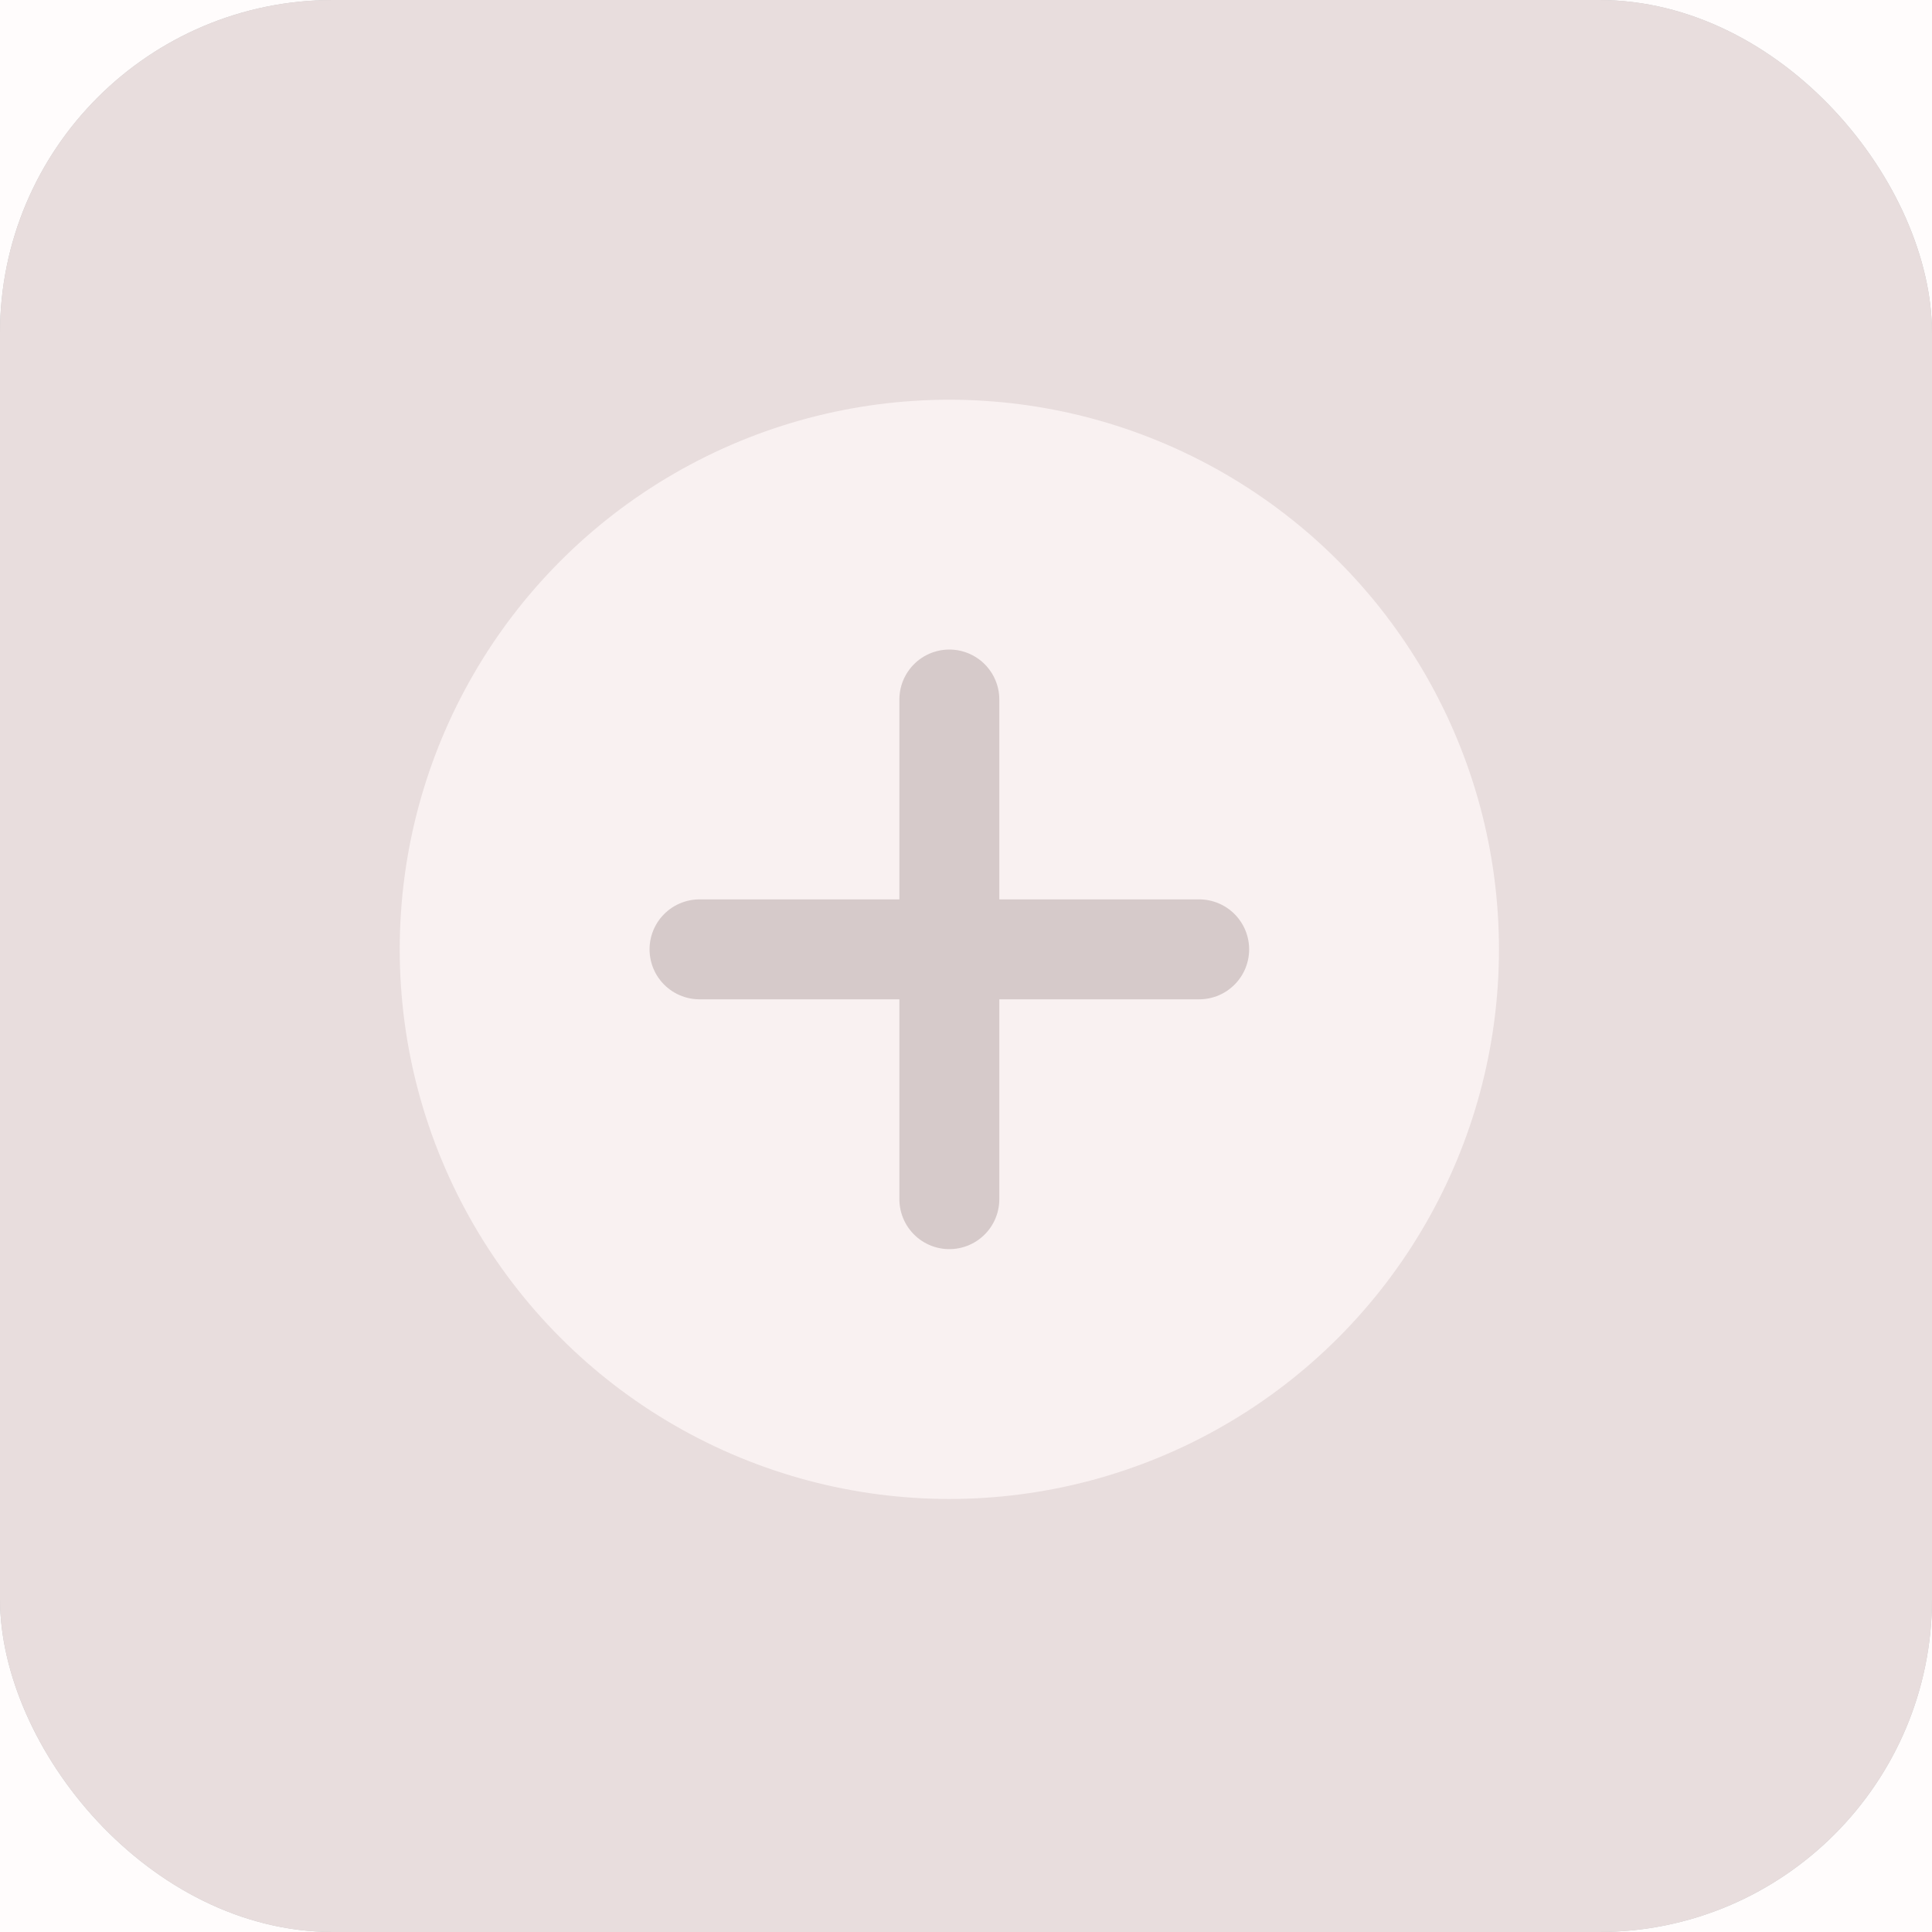 <svg width="58" height="58" viewBox="0 0 58 58" fill="none" xmlns="http://www.w3.org/2000/svg">
<rect width="58" height="58" fill="#E8E8E8"/>
<rect x="-628.5" y="-410.5" width="3856" height="2340" stroke="#4EEC17" stroke-width="27"/>
<g clip-path="url(#clip0_0_1)">
<rect width="360" height="1002" transform="translate(-26 -136)" fill="#FFFCFC"/>
<rect width="58" height="58" rx="10" fill="#C4C4C4"/>
<circle cx="28.5" cy="28.5" r="16.5" fill="#F4F4F4"/>
<path d="M28.5 21V36" stroke="#ACACAC" stroke-width="3" stroke-linecap="round"/>
<path d="M36 28.5L21 28.5" stroke="#ACACAC" stroke-width="3" stroke-linecap="round"/>
<rect width="58" height="58" rx="10" fill="#E8DDDD"/>
<circle cx="28.5" cy="28.5" r="16.5" fill="#F9F1F1"/>
<path d="M28.5 21V36" stroke="#D6CACA" stroke-width="3" stroke-linecap="round"/>
<path d="M36 28.5L21 28.5" stroke="#D6CACA" stroke-width="3" stroke-linecap="round"/>
</g>
<rect x="-53.927" y="-274.863" width="947.217" height="2029.38" stroke="#FFB258" stroke-width="29"/>
<defs>
<clipPath id="clip0_0_1">
<rect width="360" height="1002" fill="white" transform="translate(-26 -136)"/>
</clipPath>
</defs>
</svg>
